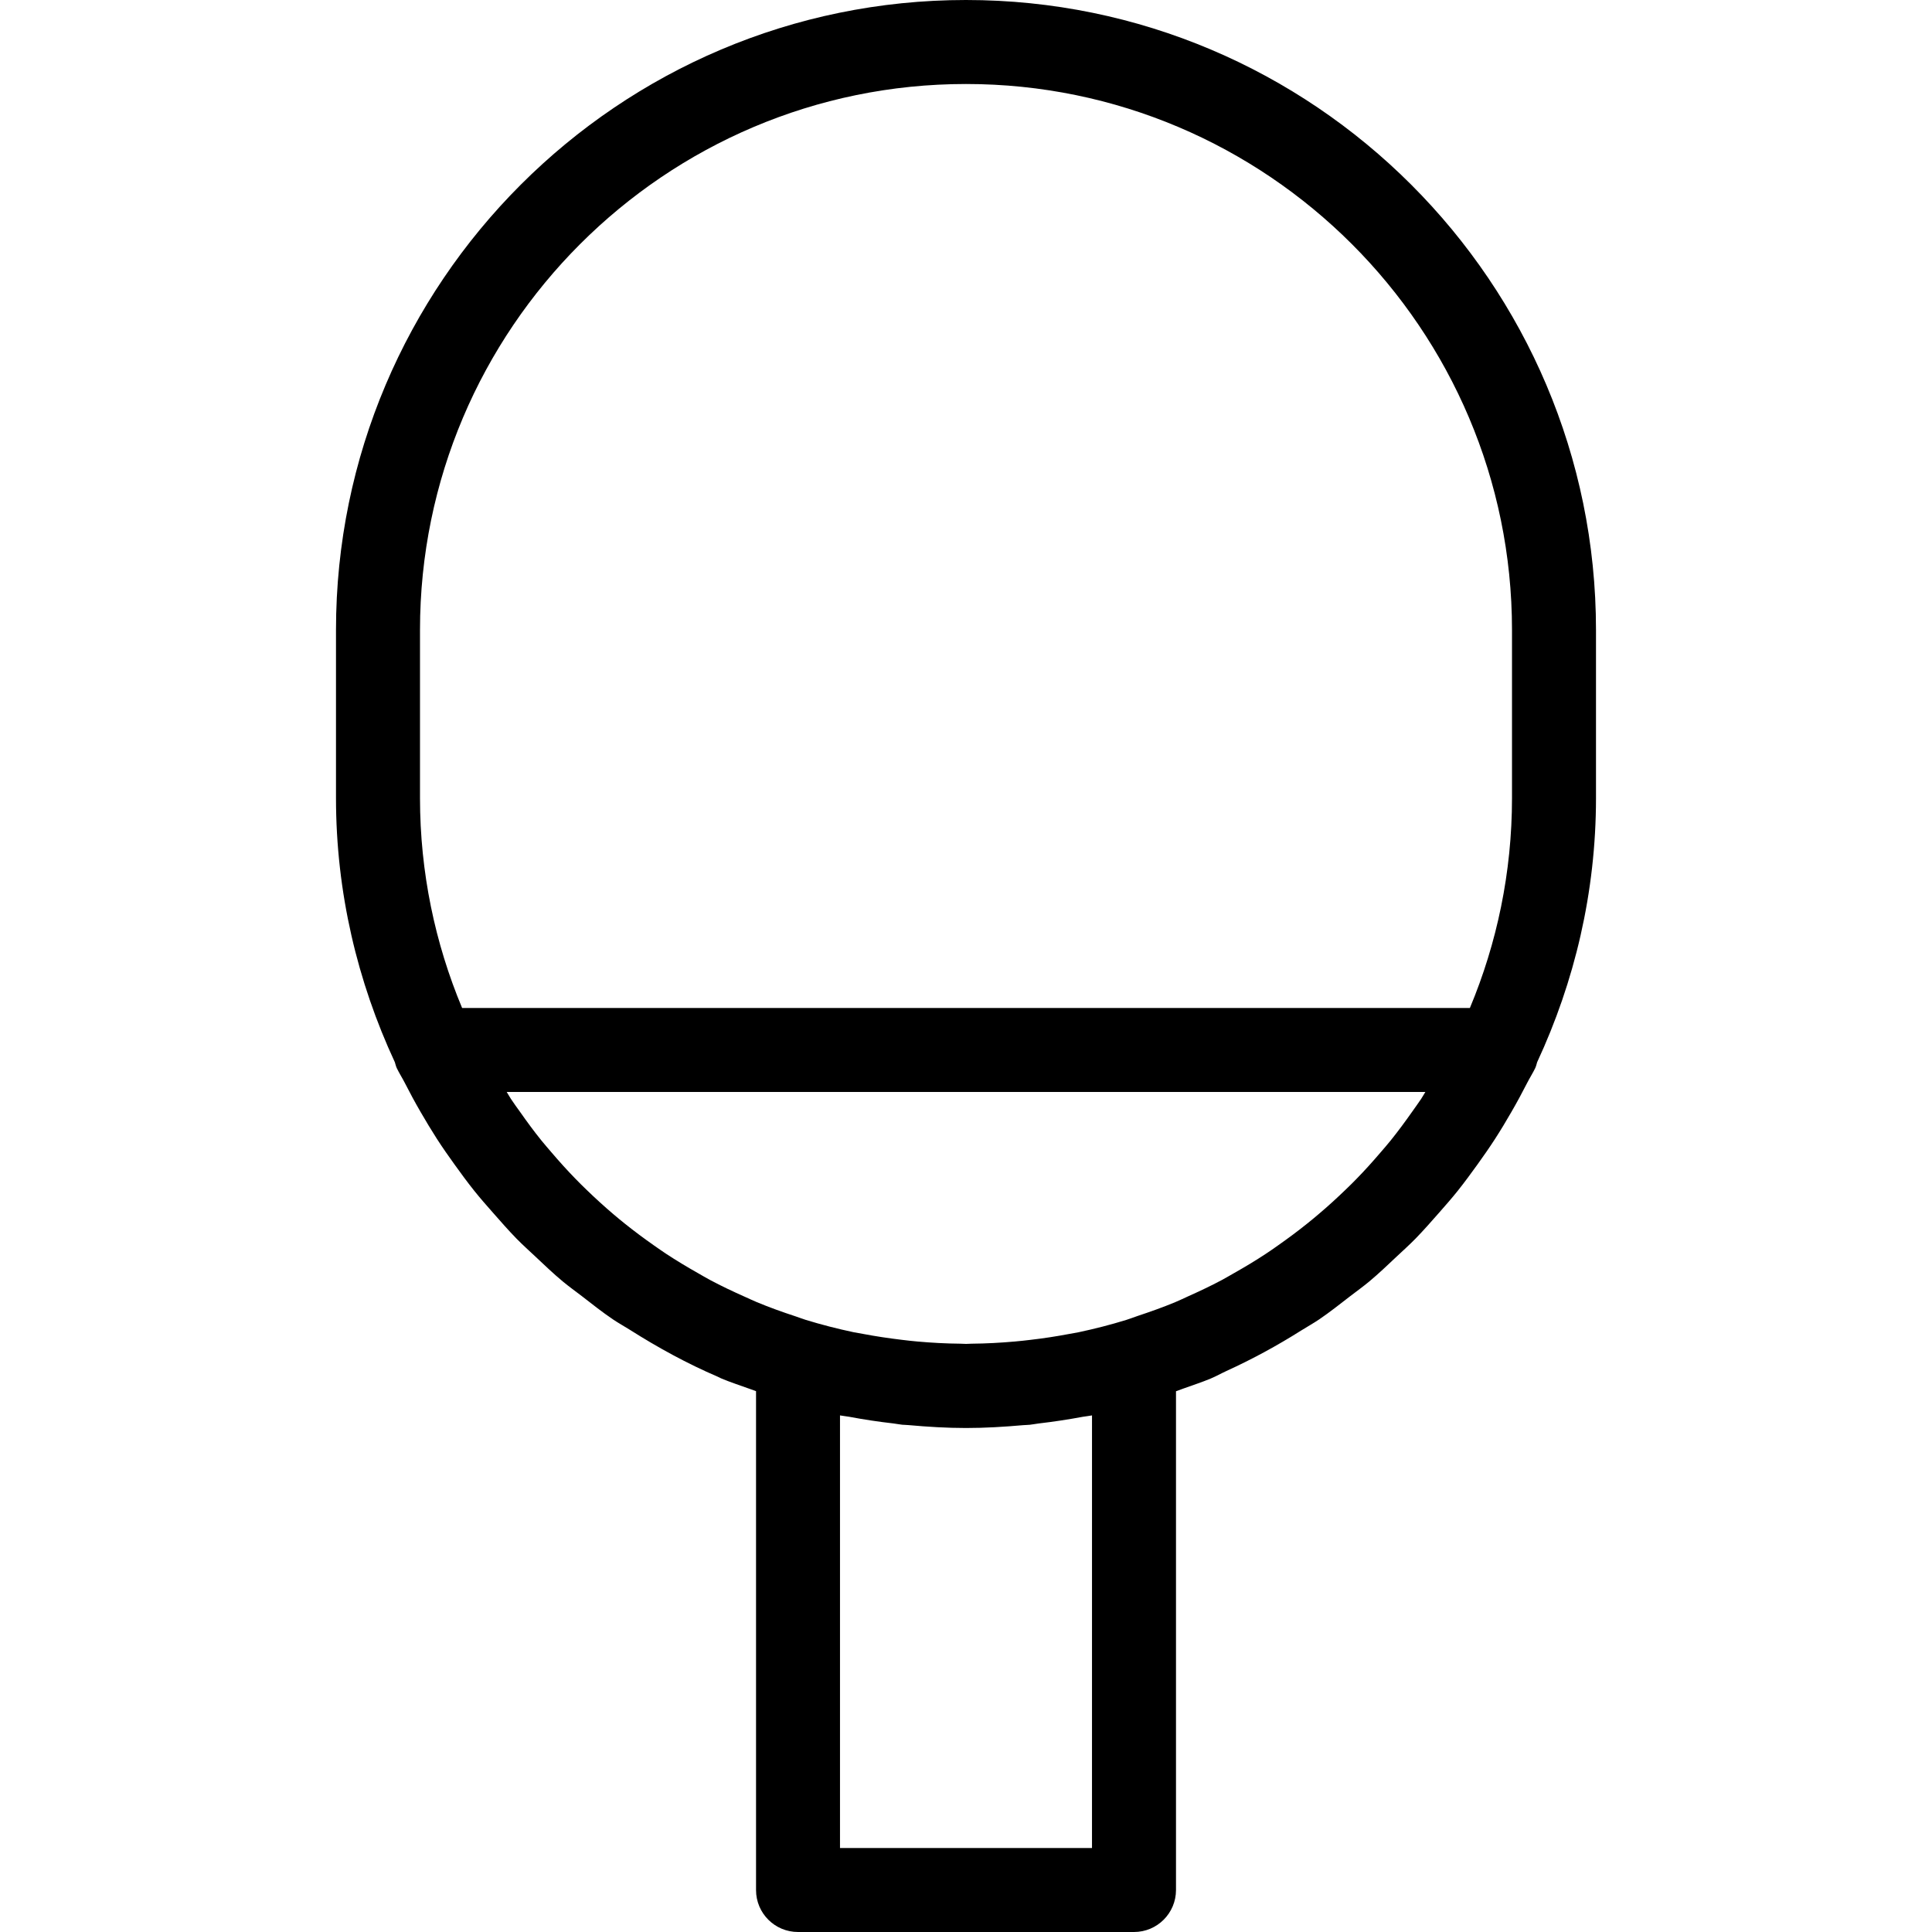 <svg height="368pt" viewBox="-64 0 368 368" width="368pt" xmlns="http://www.w3.org/2000/svg"><path d="m88 368h64c4.414 0 8-3.574 8-8v-95c.465-.168.922-.336 1.383-.504 1.746-.641 3.527-1.199 5.242-1.922 1.031-.43 1.992-.98 3.008-1.445 4.91-2.242 9.633-4.809 14.168-7.672 1.152-.73 2.344-1.379 3.473-2.145 2.023-1.375 3.934-2.898 5.871-4.391 1.223-.945 2.488-1.844 3.672-2.832 1.793-1.496 3.473-3.105 5.176-4.707 1.223-1.145 2.465-2.262 3.633-3.453 1.551-1.594 3.016-3.266 4.488-4.938 1.191-1.359 2.391-2.719 3.527-4.137 1.312-1.648 2.559-3.344 3.793-5.062 1.141-1.594 2.27-3.199 3.336-4.855 1.086-1.68 2.117-3.395 3.117-5.137 1.051-1.816 2.051-3.664 3.008-5.543.488-.953 1.066-1.852 1.531-2.816.168-.352.246-.73.359-1.105 7.125-15.328 11.215-32.344 11.215-50.336v-32c0-66.168-53.832-120-120-120s-120 53.832-120 120v32c0 17.992 4.09 35.008 11.215 50.336.113.367.191.742.359 1.105.465.965 1.043 1.863 1.531 2.816.957 1.879 1.949 3.719 3.008 5.543 1.008 1.742 2.039 3.457 3.117 5.137 1.066 1.648 2.184 3.254 3.336 4.848 1.234 1.719 2.48 3.422 3.801 5.07 1.129 1.41 2.32 2.762 3.512 4.113 1.473 1.68 2.945 3.359 4.504 4.961 1.16 1.184 2.395 2.285 3.602 3.422 1.711 1.609 3.406 3.234 5.215 4.738 1.16.965 2.395 1.848 3.594 2.766 1.961 1.52 3.902 3.066 5.961 4.457 1.039.703 2.141 1.305 3.207 1.977 5.336 3.383 10.895 6.43 16.742 8.941.227.098.434.219.648.312 1.824.777 3.738 1.379 5.602 2.059.352.125.703.262 1.055.383v95.016c-.008 4.426 3.578 8 7.992 8zm56-16h-48v-82.398c.566.109 1.152.152 1.719.254 2.793.527 5.602.953 8.434 1.273.566.062 1.121.191 1.688.246.418.039.832.031 1.238.074 3.625.328 7.258.551 10.922.551s7.297-.223 10.91-.543c.418-.043.832-.023 1.242-.074.566-.055 1.121-.184 1.688-.246 2.824-.328 5.633-.754 8.418-1.273.574-.102 1.168-.145 1.742-.262zm-119.977-160c-5.152-12.32-8.023-25.832-8.023-40v-32c0-57.344 46.656-104 104-104s104 46.656 104 104v32c0 14.168-2.871 27.68-8.023 40zm53.887 55.023c-2.262-1.008-4.504-2.062-6.672-3.223-.766-.41-1.512-.855-2.262-1.281-2.09-1.184-4.145-2.414-6.137-3.727-.75-.496-1.488-1.023-2.23-1.535-1.93-1.355-3.816-2.754-5.648-4.227-.723-.574-1.434-1.168-2.137-1.766-1.77-1.504-3.48-3.066-5.145-4.68-.688-.664-1.367-1.328-2.031-2.02-1.594-1.629-3.121-3.328-4.602-5.062-.641-.75-1.293-1.496-1.918-2.266-1.418-1.75-2.746-3.566-4.039-5.406-.594-.832-1.203-1.648-1.762-2.504-.289-.434-.527-.895-.816-1.336h174.992c-.281.441-.527.902-.816 1.336-.566.855-1.176 1.664-1.758 2.504-1.297 1.84-2.633 3.656-4.043 5.406-.621.77-1.27 1.516-1.918 2.266-1.48 1.734-3.008 3.434-4.602 5.062-.664.691-1.352 1.355-2.039 2.02-1.664 1.605-3.367 3.168-5.137 4.66-.711.609-1.43 1.203-2.16 1.785-1.816 1.465-3.695 2.855-5.605 4.199-.754.531-1.504 1.066-2.281 1.57-1.969 1.305-4 2.52-6.066 3.688-.781.441-1.551.902-2.344 1.328-2.133 1.137-4.328 2.168-6.543 3.16-.785.352-1.551.734-2.352 1.062-2.344.977-4.75 1.824-7.176 2.633-.711.238-1.406.52-2.129.742-2.984.922-6.023 1.699-9.109 2.355-.586.117-1.188.207-1.77.32-2.434.461-4.902.84-7.391 1.125-.984.113-1.961.234-2.945.312-2.727.242-5.488.395-8.273.418-.344 0-.688.039-1.031.039s-.688-.031-1.039-.039c-2.785-.023-5.535-.176-8.258-.418-.984-.086-1.965-.199-2.949-.32-2.488-.297-4.953-.664-7.395-1.129-.59-.109-1.184-.199-1.766-.316-3.105-.656-6.16-1.441-9.16-2.363-.641-.199-1.258-.445-1.898-.656-2.504-.82-4.992-1.711-7.406-2.719-.77-.312-1.488-.672-2.234-1zm0 0"/></svg>